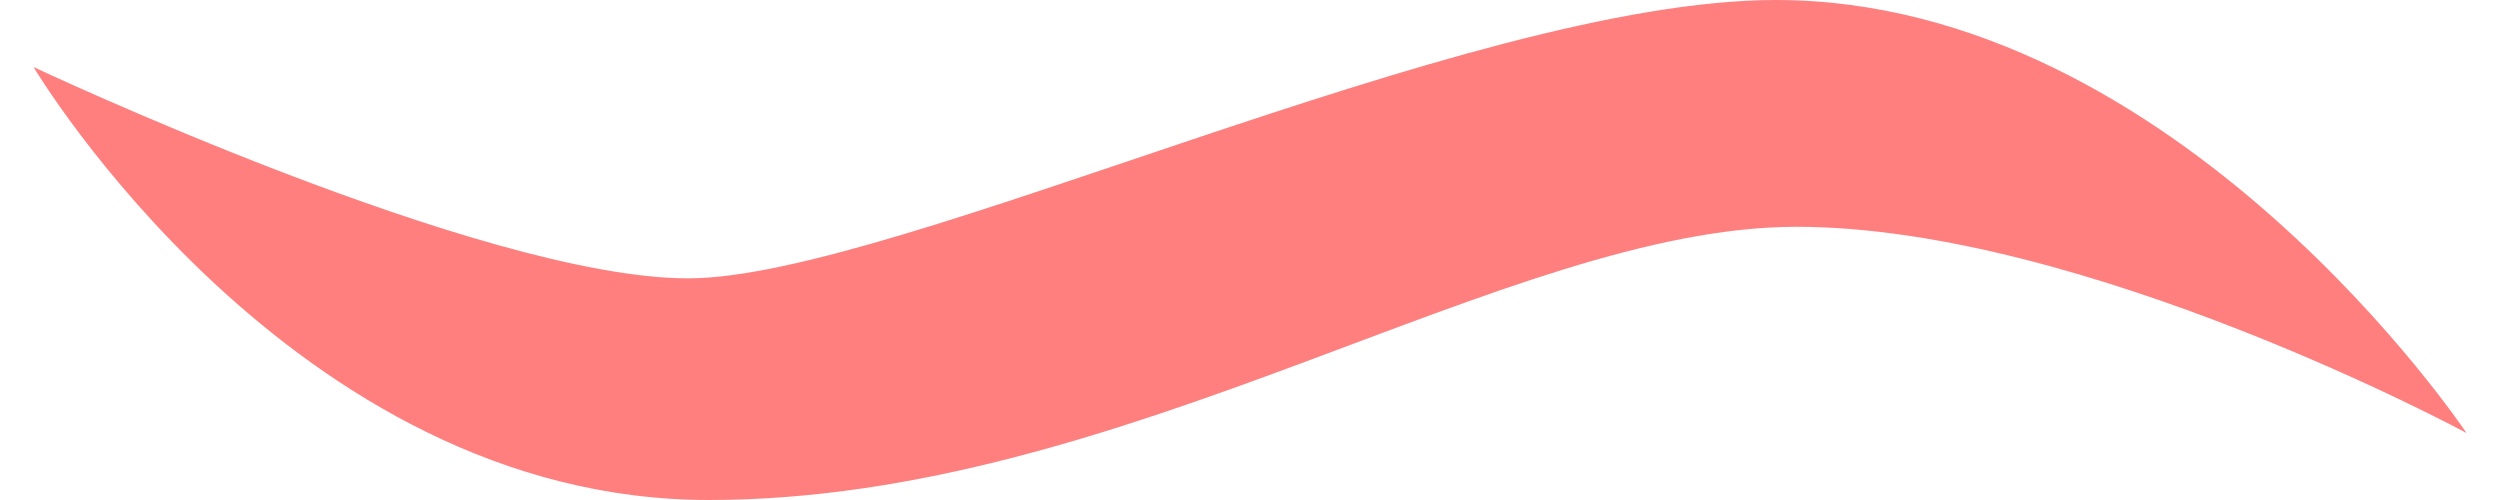 <svg xmlns="http://www.w3.org/2000/svg" xmlns:xlink="http://www.w3.org/1999/xlink" preserveAspectRatio="xMidYMid" width="500" height="100" viewBox="0 0 472 97">
  <defs>
    <style>
      .cls-1 {
        fill: red;
        opacity: 0.5;
        fill-rule: evenodd;
      }
    </style>
  </defs>
  <path d="
		M   0, 13
		C   0, 13
		   87, 54
		  127, 54
		C 167, 54
		  278, 0
		  338, 0
		C 416, 0
		  472, 84
		  472, 84
		C 472, 84
		  398, 44
		  342, 44
		C 286, 44
		  212, 97
		  131, 97
		C  50, 97
		    0, 13
		    0, 13 Z" class="cls-1"/>
</svg>

